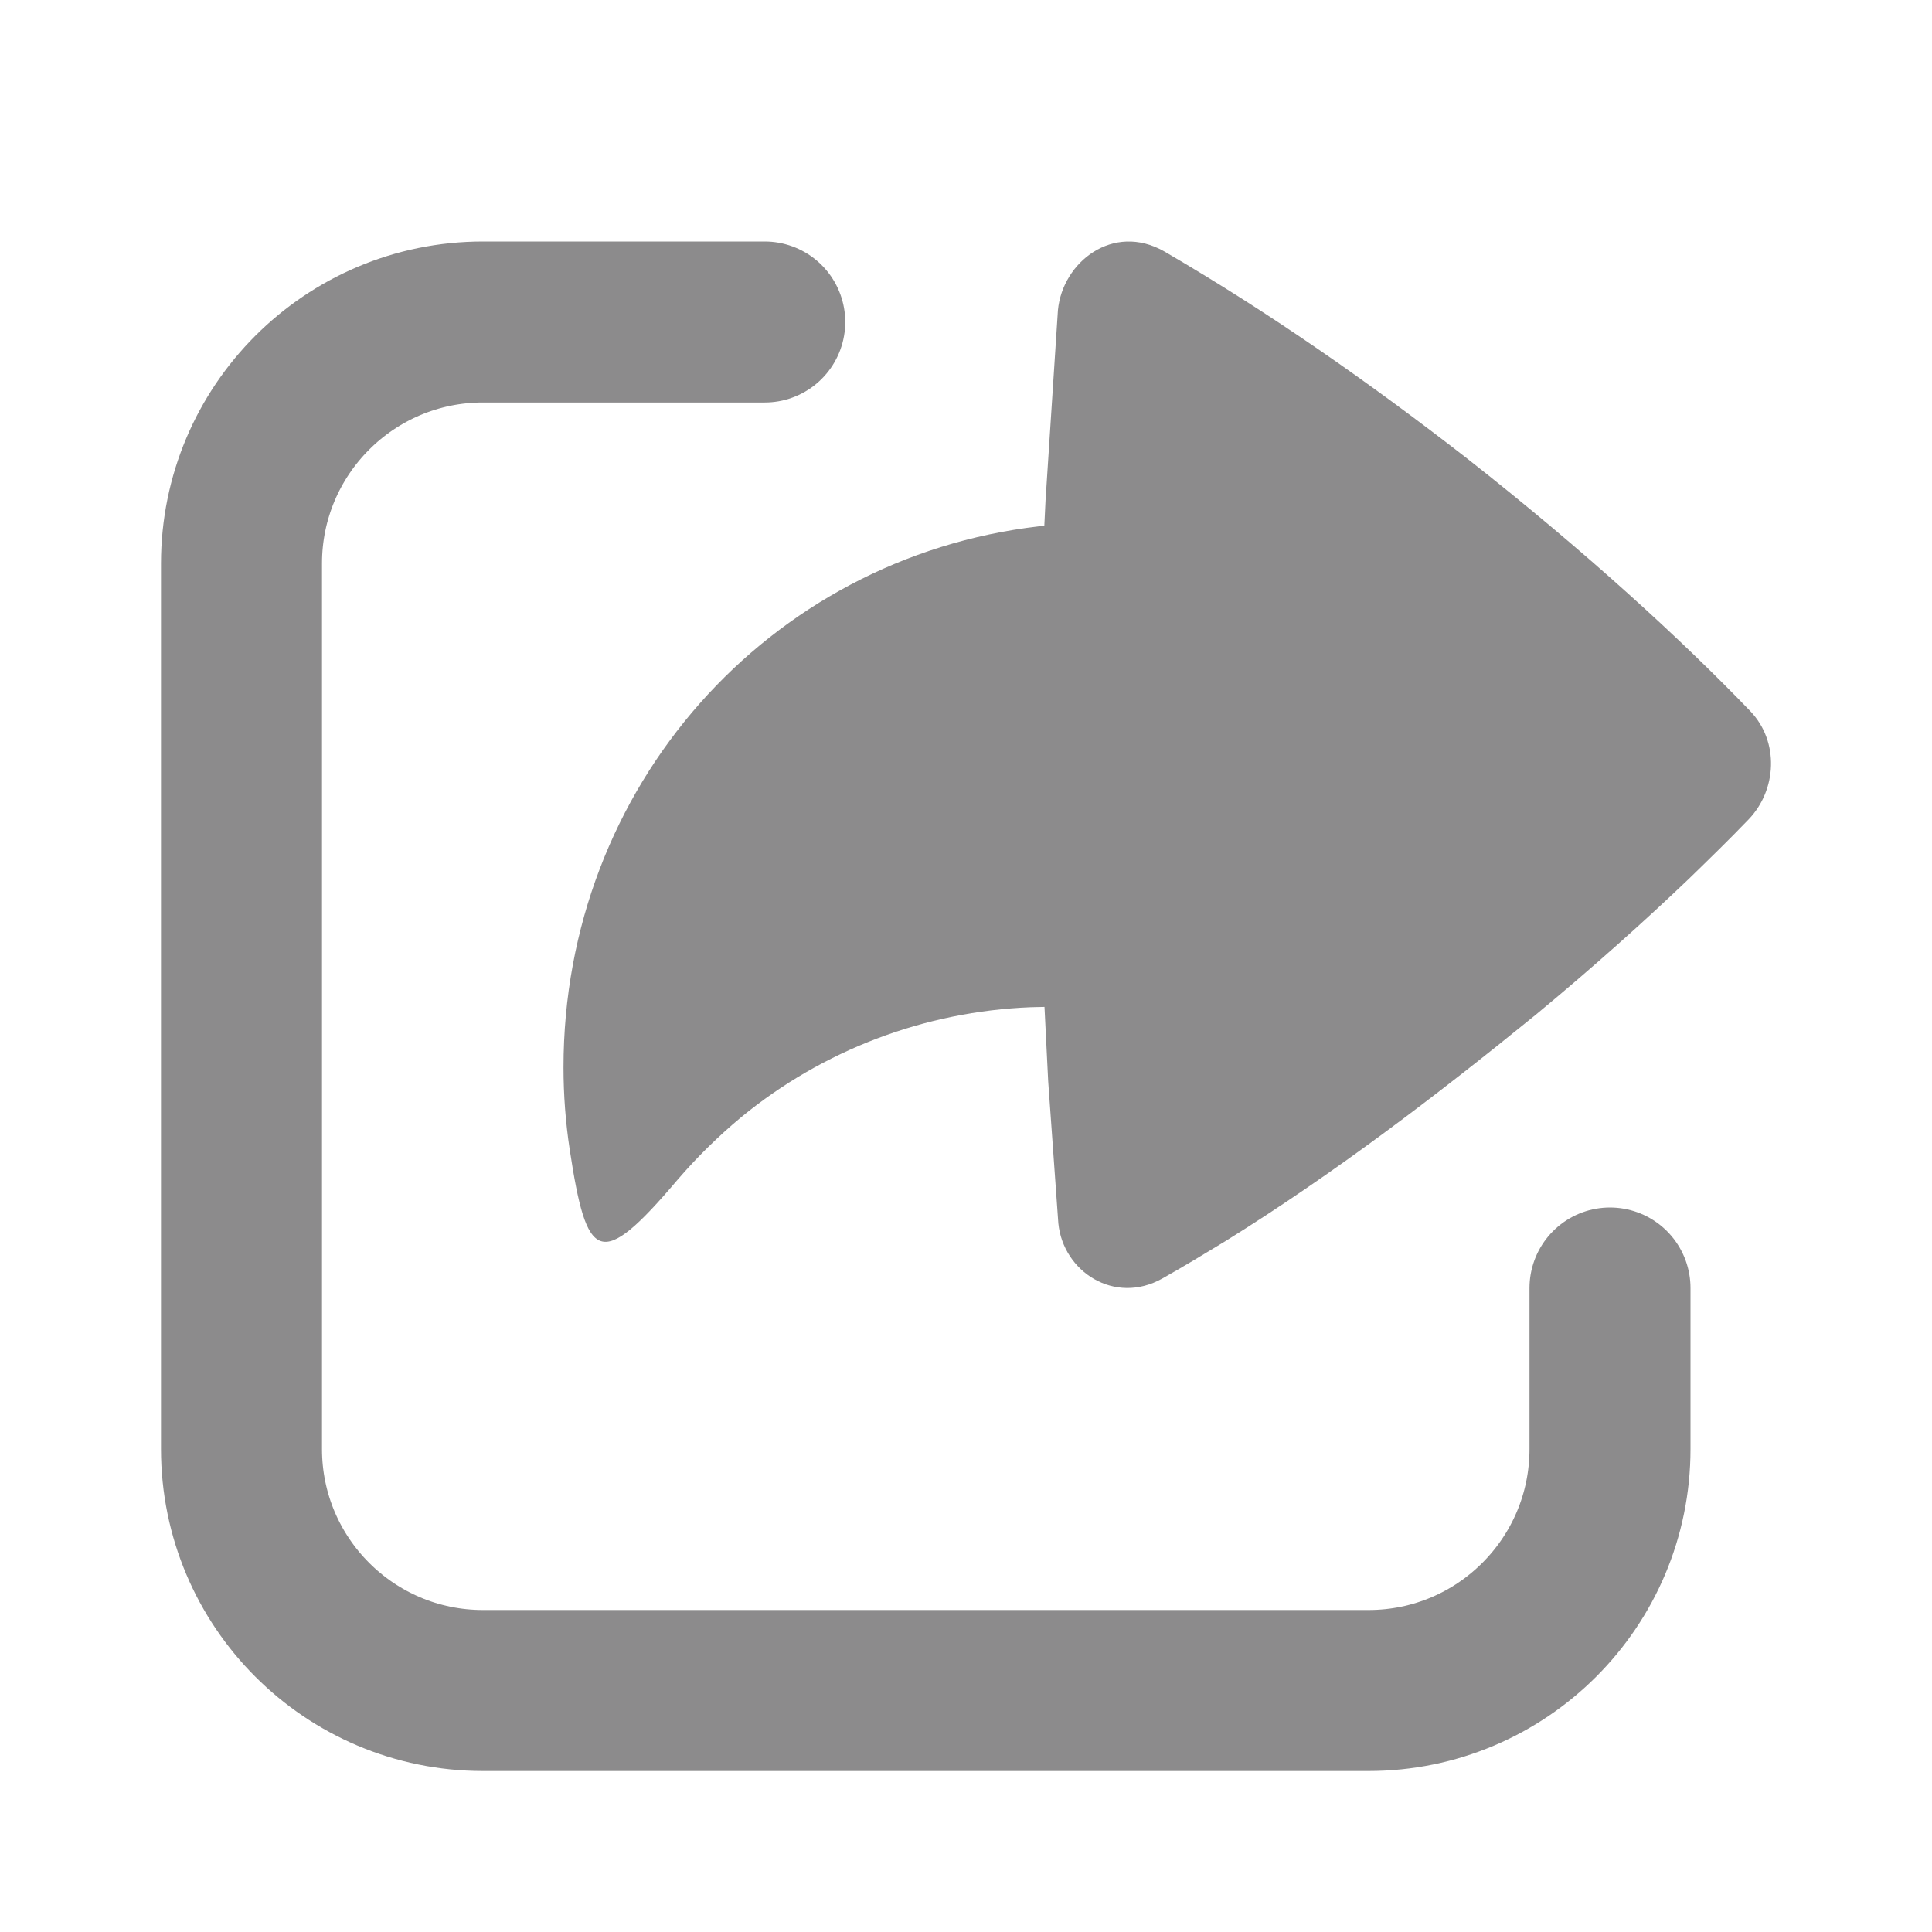 <svg width="24" height="24" viewBox="0 0 24 24" fill="none" xmlns="http://www.w3.org/2000/svg">
    <g clip-path="url(#clip0_708_594)">
        <path
            d="M13.142 3.853L12.988 6.217L12.973 6.53L12.905 6.538C9.546 6.929 7 9.774 7 13.259C7 13.602 7.026 13.943 7.077 14.279C7.288 15.666 7.447 15.801 8.418 14.654C8.659 14.374 8.922 14.116 9.206 13.879C10.222 13.044 11.486 12.564 12.804 12.512L12.975 12.508L13.021 13.432L13.147 15.196C13.207 15.8 13.848 16.213 14.437 15.883C14.703 15.734 14.963 15.575 15.224 15.417C16.576 14.576 17.843 13.61 19.077 12.606C19.803 12.005 20.439 11.434 20.981 10.916C21.231 10.673 21.481 10.43 21.722 10.179C22.072 9.815 22.107 9.212 21.74 8.831C20.897 7.955 19.706 6.858 18.223 5.694C17.021 4.76 15.778 3.888 14.461 3.122C13.827 2.763 13.199 3.255 13.142 3.853Z"
            fill="#8C8B8C" />
        <path
            d="M9.5 4H6C4.343 4 3 5.343 3 7V18C3 19.657 4.343 21 6 21H17C18.657 21 20 19.657 20 18V16"
            stroke="#8C8B8C" stroke-width="2" stroke-linecap="round" stroke-linejoin="round" />
    </g>
    <defs>
        <clipPath id="clip0_708_594">
            <rect width="24" height="24" fill="white" />
        </clipPath>
    </defs>
</svg>
